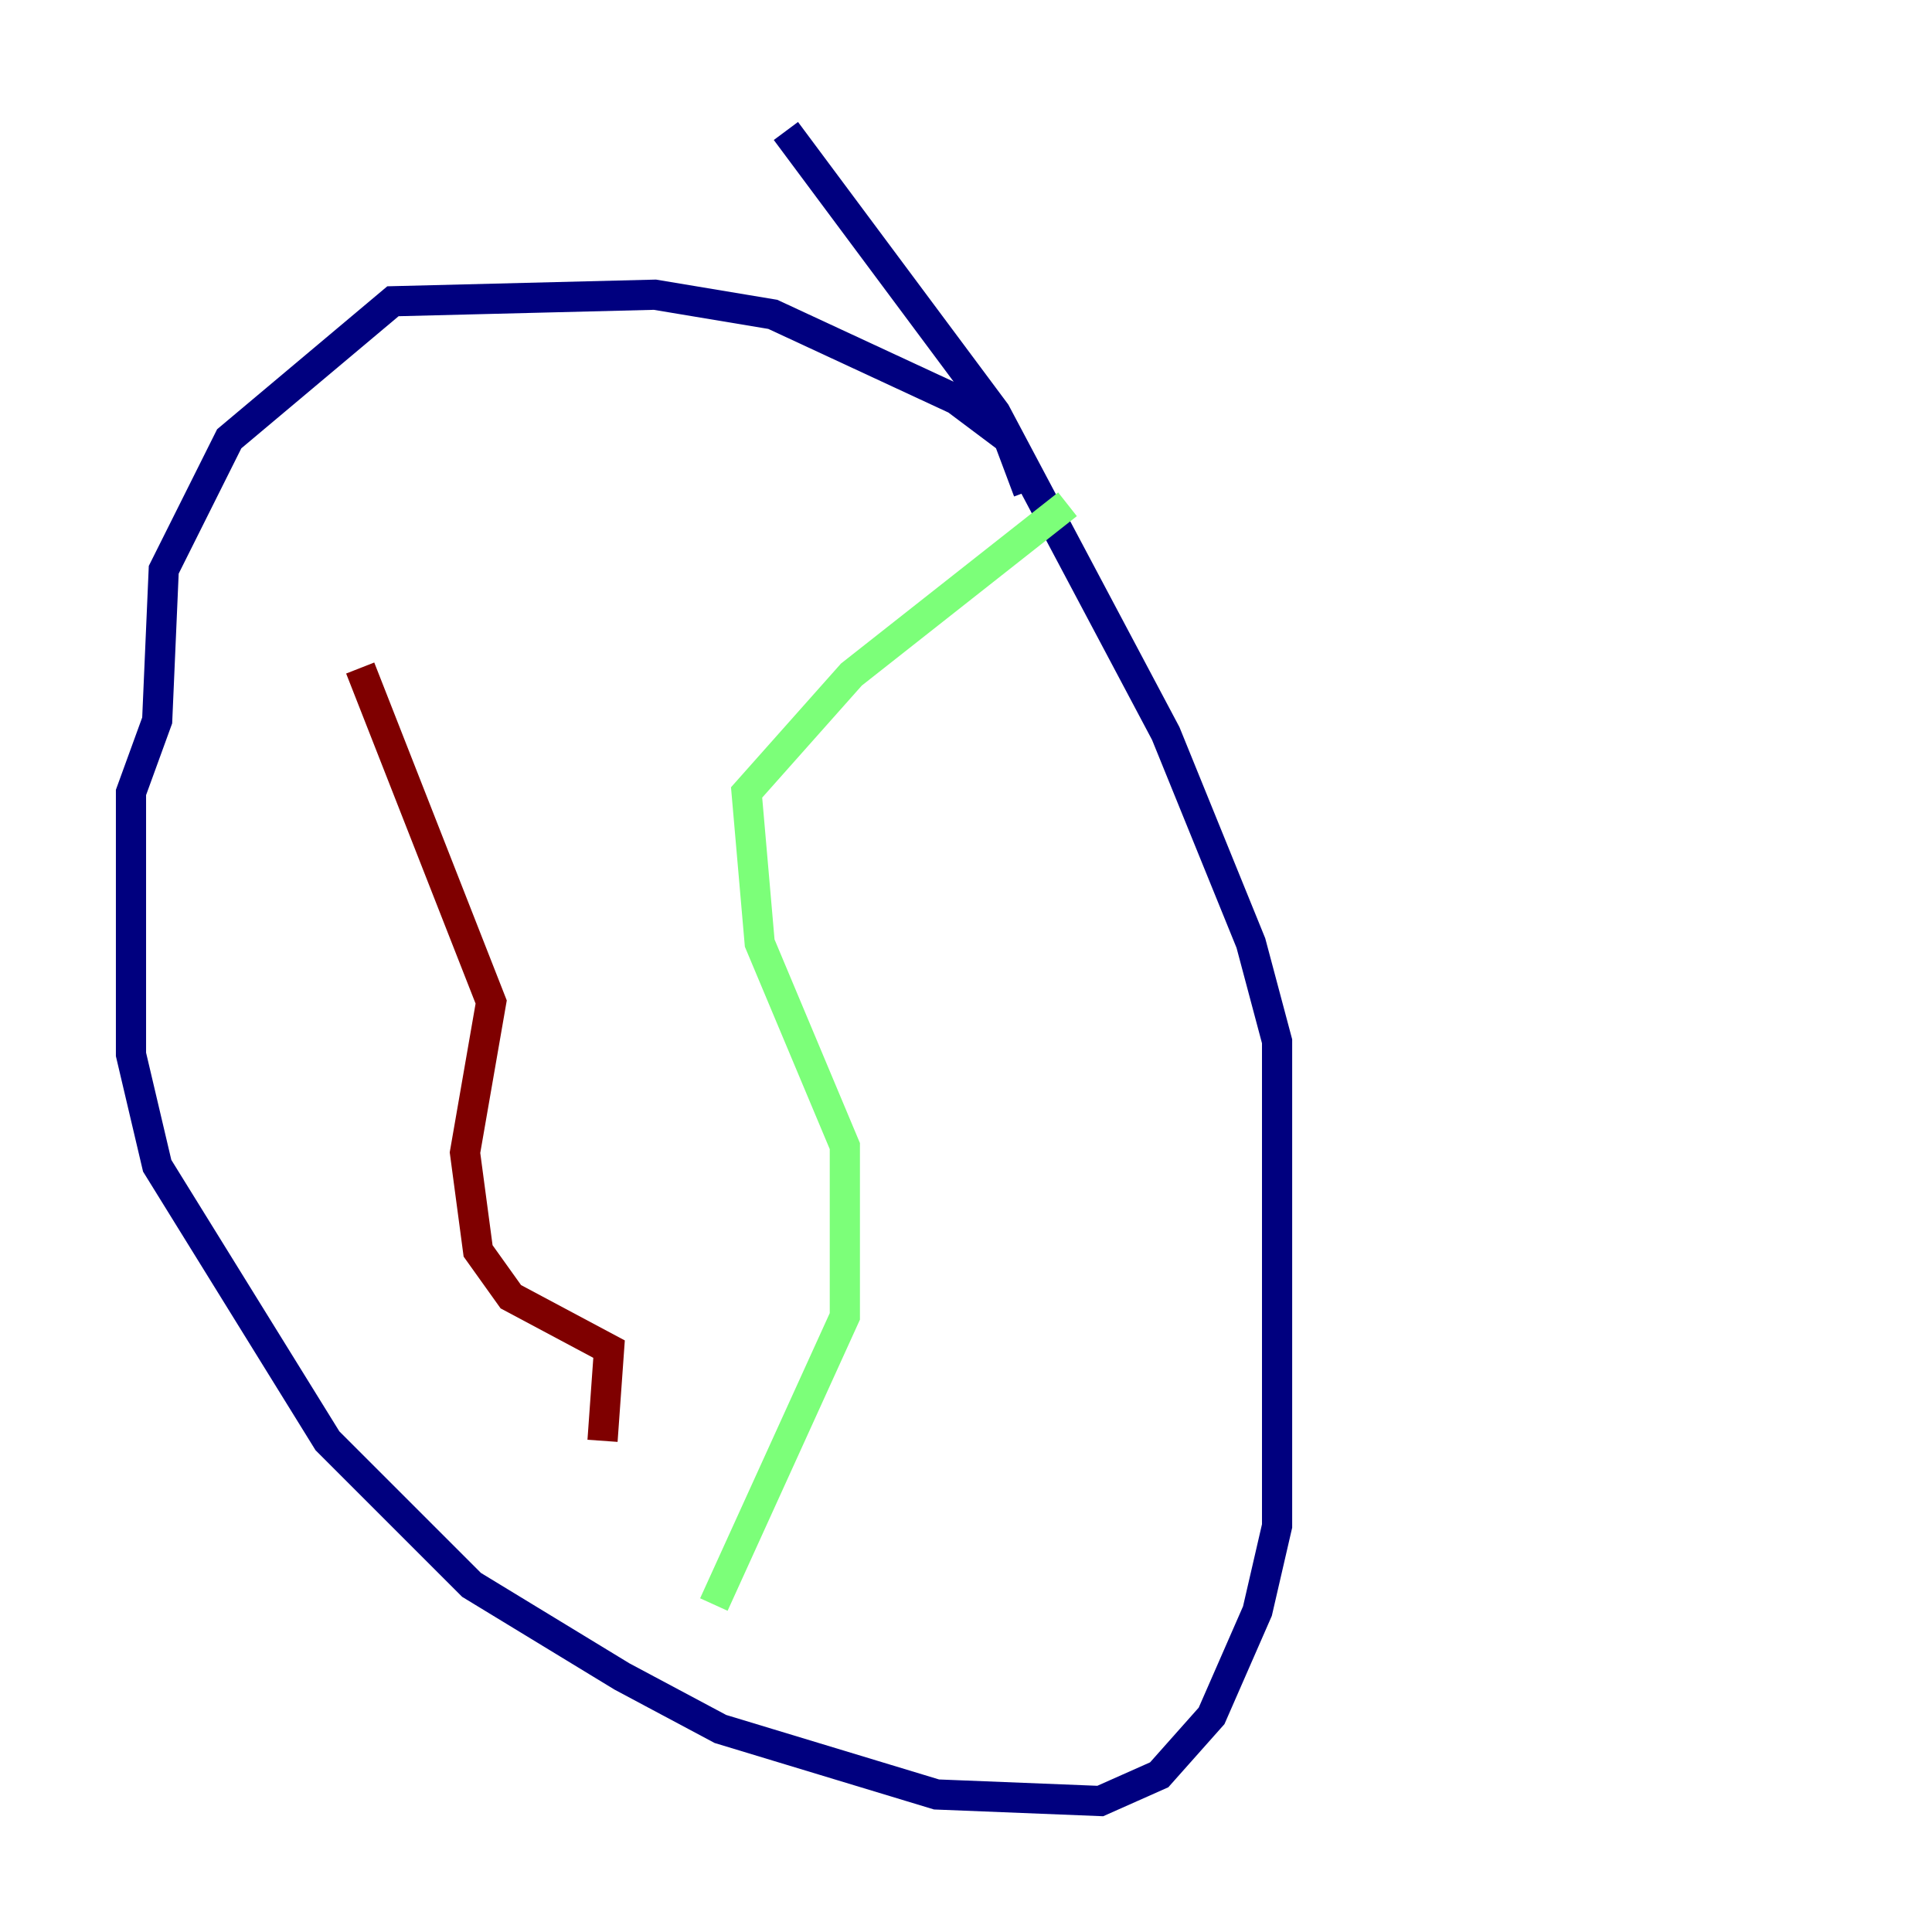 <?xml version="1.0" encoding="utf-8" ?>
<svg baseProfile="tiny" height="128" version="1.2" viewBox="0,0,128,128" width="128" xmlns="http://www.w3.org/2000/svg" xmlns:ev="http://www.w3.org/2001/xml-events" xmlns:xlink="http://www.w3.org/1999/xlink"><defs /><polyline fill="none" points="68.122,32.542 66.82,29.071 63.349,26.468 51.2,20.827 43.39,19.525 26.034,19.959 15.186,29.071 10.848,37.749 10.414,47.729 8.678,52.502 8.678,69.858 10.414,77.234 21.695,95.458 31.241,105.003 41.22,111.078 47.729,114.549 62.047,118.888 72.895,119.322 76.8,117.586 80.271,113.681 83.308,106.739 84.61,101.098 84.61,68.99 82.875,62.481 77.234,48.597 65.953,27.336 52.068,8.678" stroke="#00007f" stroke-width="2" /><polyline fill="none" points="70.725,33.41 56.407,44.691 49.464,52.502 50.332,62.481 55.973,75.932 55.973,87.214 47.295,106.305" stroke="#7cff79" stroke-width="2" /><polyline fill="none" points="23.864,44.258 32.542,66.386 30.807,76.366 31.675,82.875 33.844,85.912 40.352,89.383 39.919,95.458" stroke="#7f0000" stroke-width="2" /></svg>